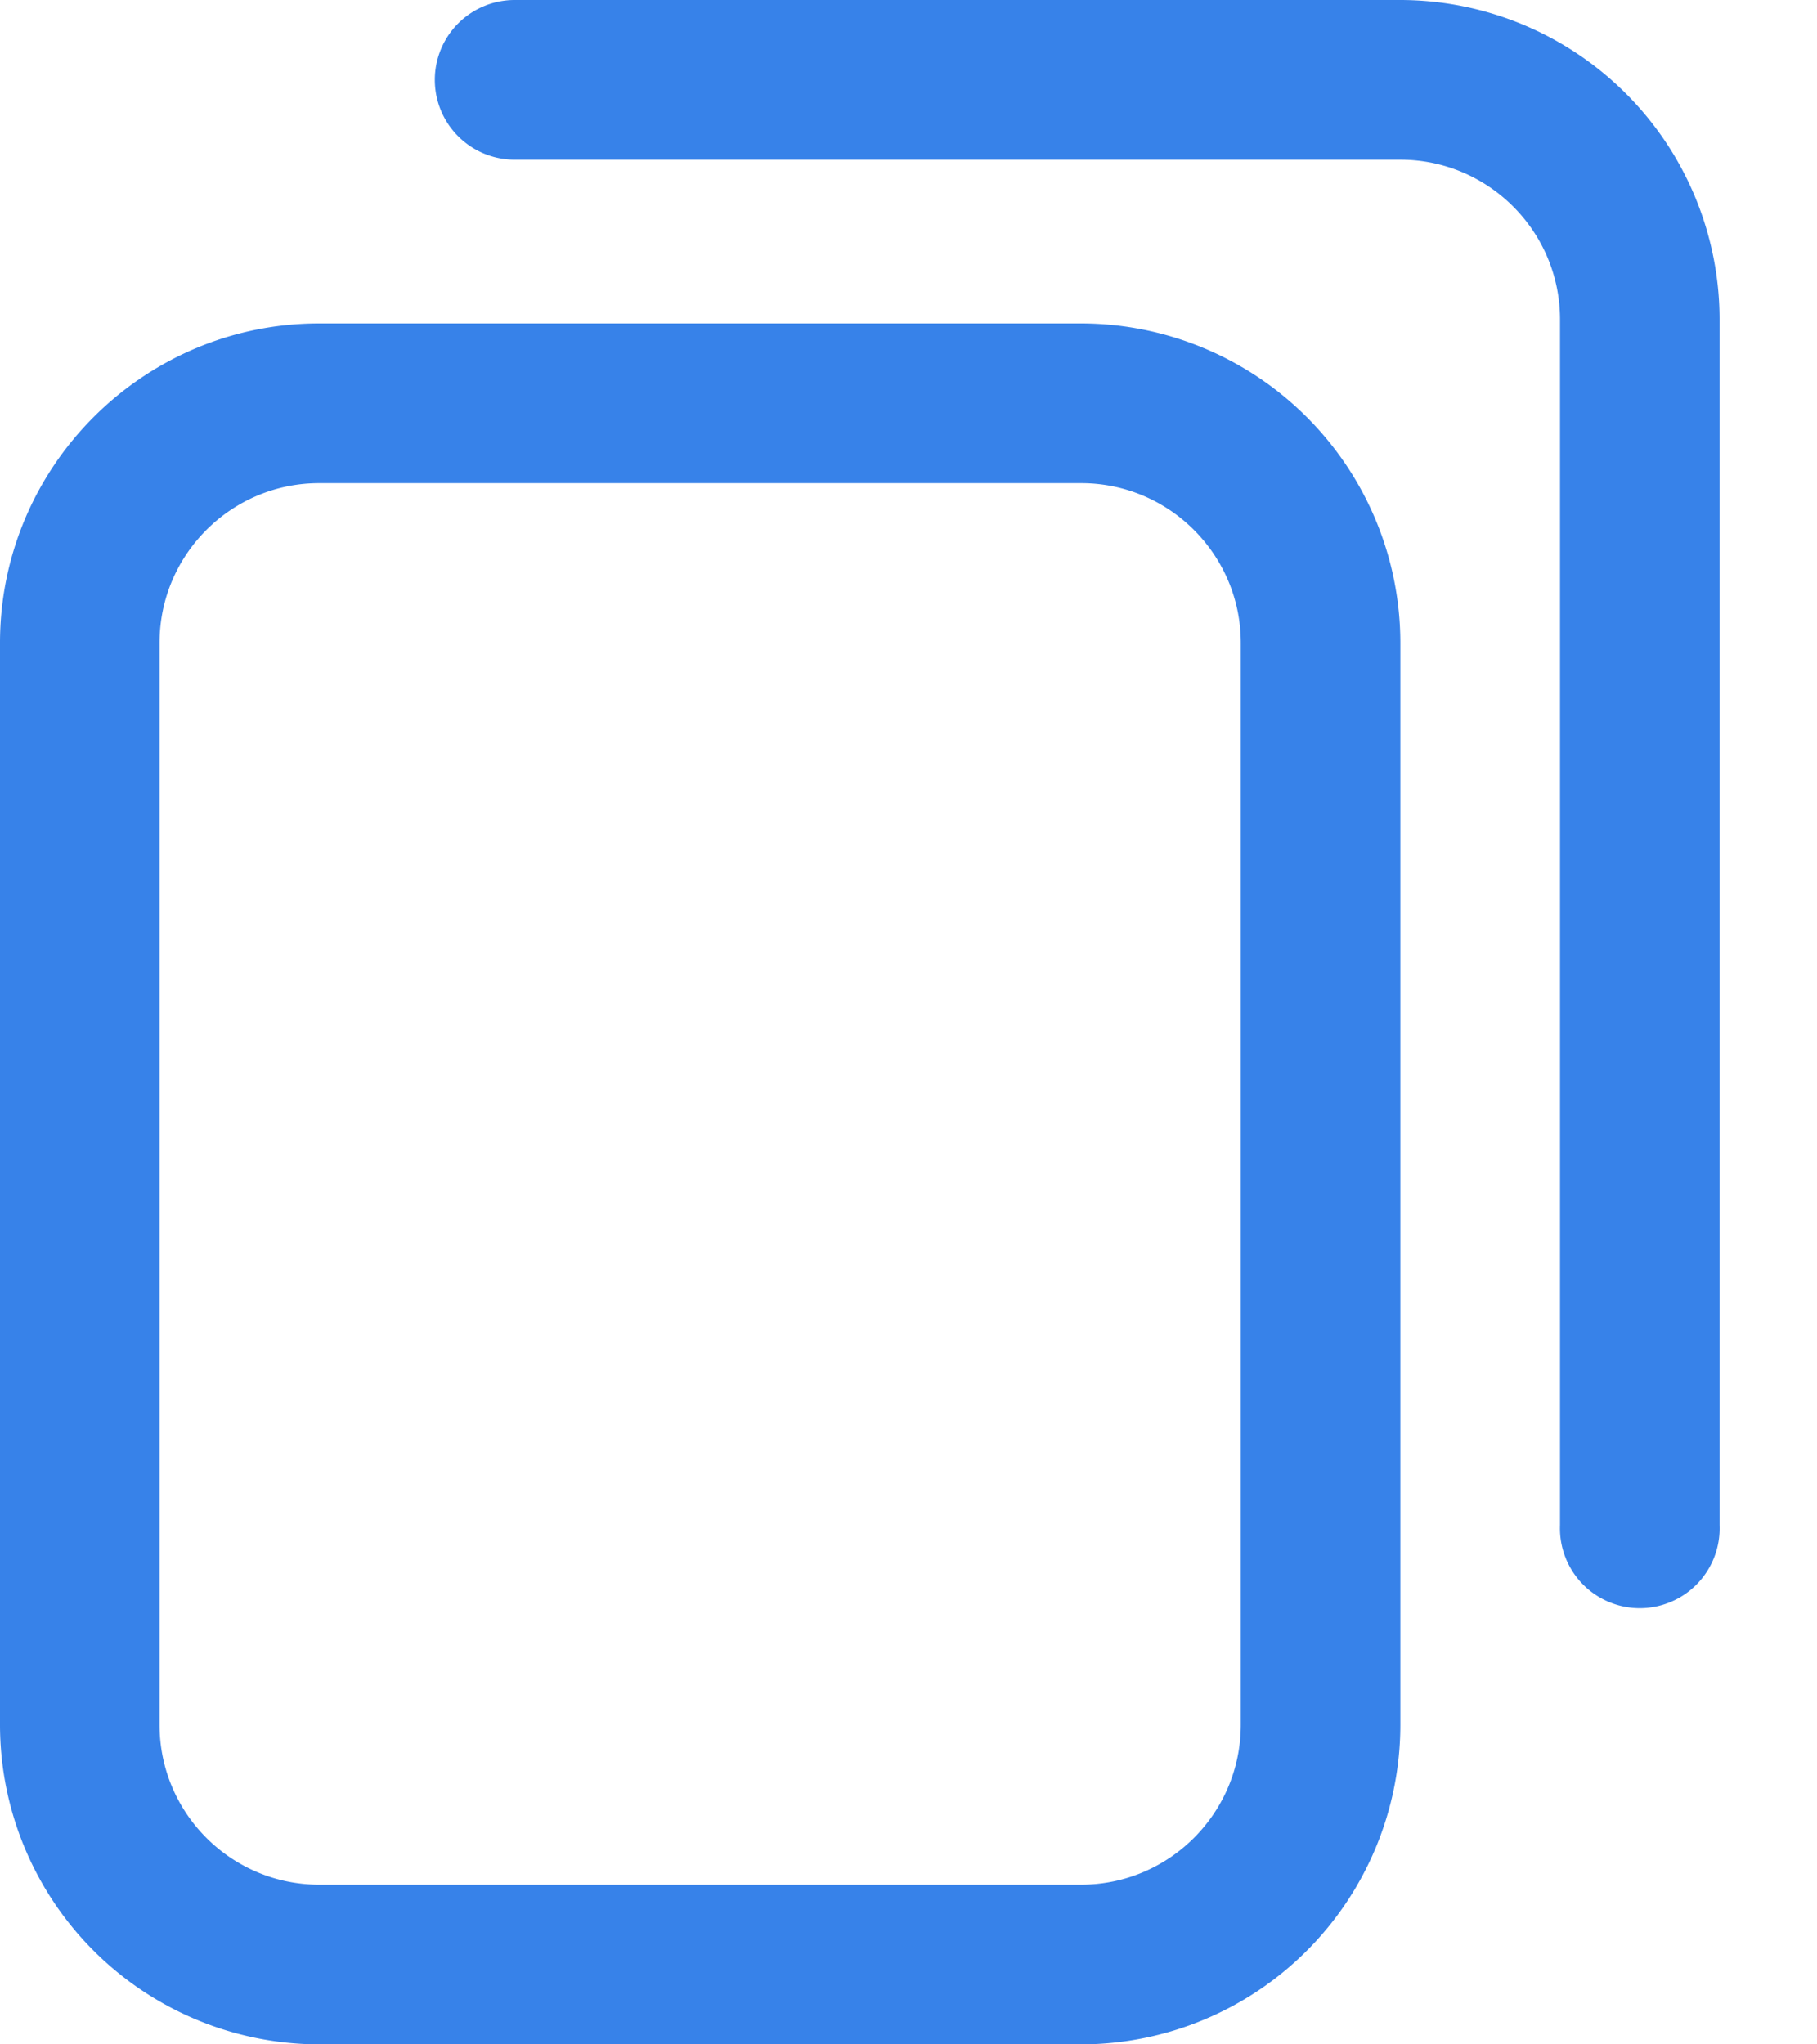 <svg width="16" height="18" fill="none" xmlns="http://www.w3.org/2000/svg"><path d="M9.52 18H2.81A2.815 2.815 0 010 15.187V5.66c0-1.55 1.26-2.812 2.81-2.812h6.71a2.814 2.814 0 012.811 2.812v9.527A2.814 2.814 0 019.521 18zM2.81 4.254c-.774 0-1.405.63-1.405 1.406v9.527c0 .776.63 1.407 1.406 1.407h6.71c.775 0 1.405-.631 1.405-1.407V5.66c0-.775-.63-1.406-1.405-1.406H2.81zm12.332 9.176V2.813A2.814 2.814 0 0012.332 0h-7.8a.703.703 0 000 1.406h7.8c.774 0 1.405.631 1.405 1.407V13.43a.703.703 0 101.405 0z" fill="#3782E9"/></svg>